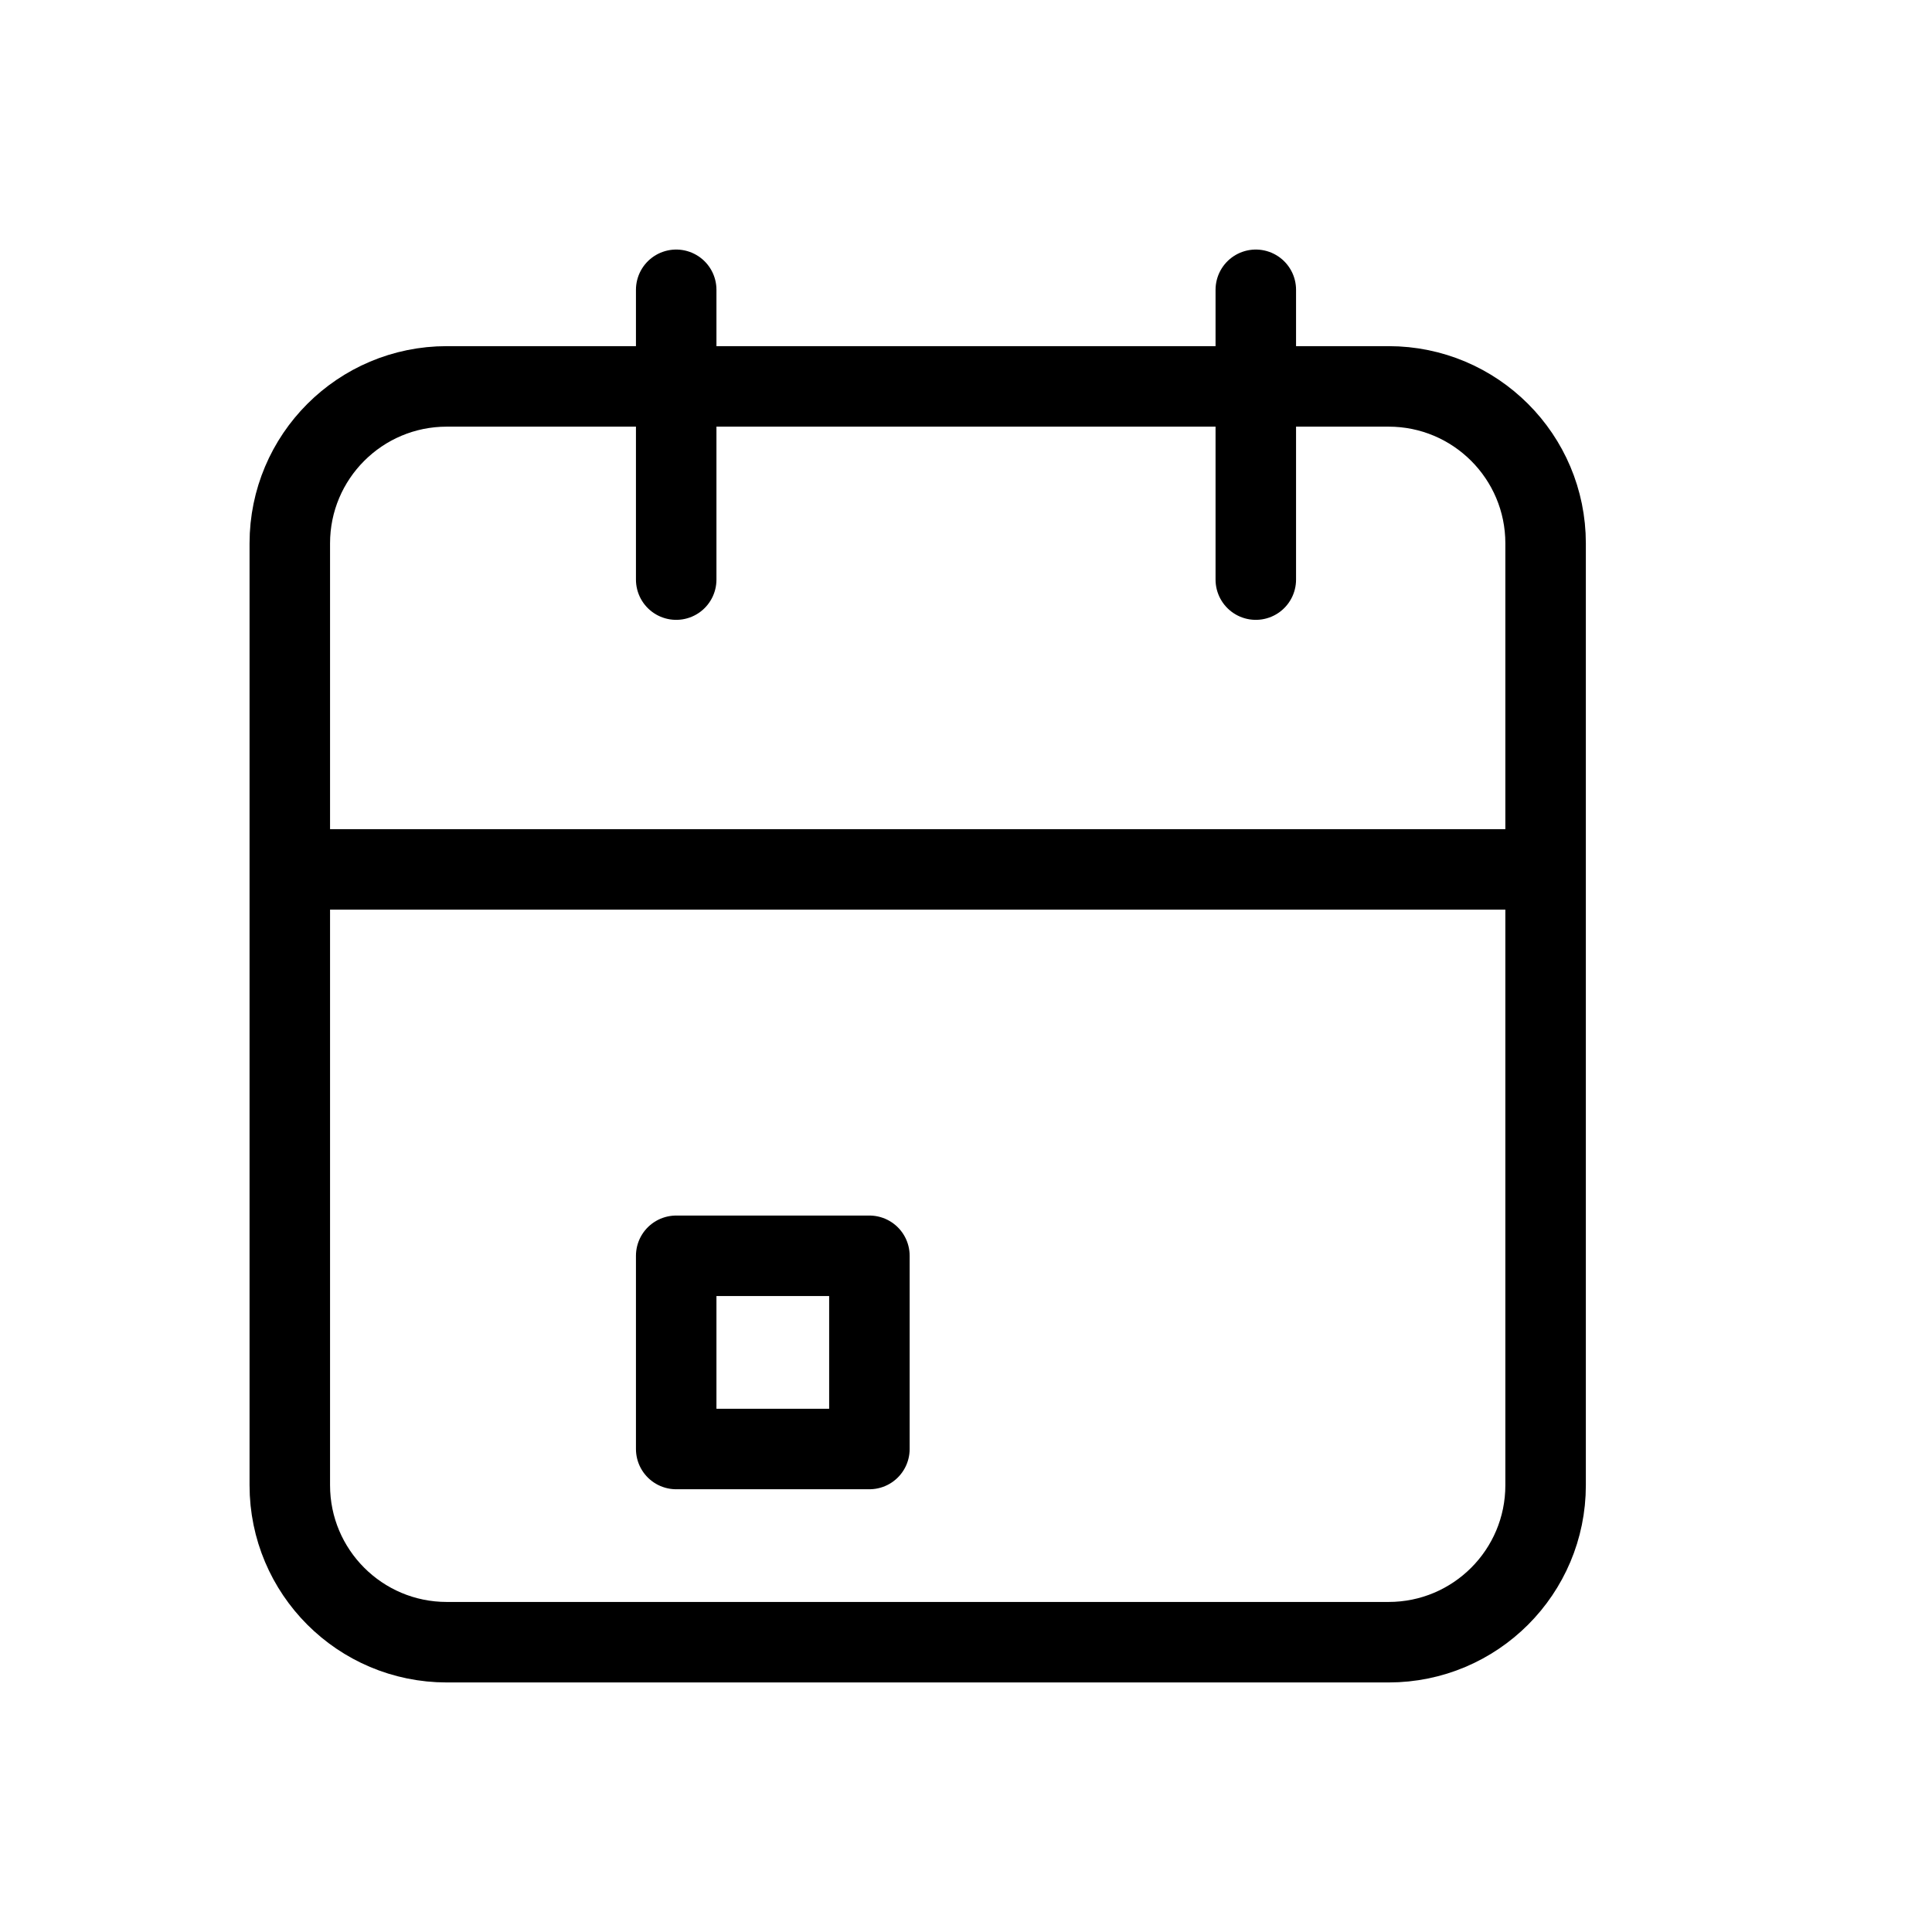 <svg viewBox="0 0 24 24" fill="none" xmlns="http://www.w3.org/2000/svg">
<path d="M15.6 3.6V7.2M8.4 3.6V7.2M3.6 10.8H19.2M5.55 4.8H17.25C18.327 4.8 19.2 5.673 19.2 6.75V18.45C19.2 19.527 18.327 20.4 17.25 20.4H5.55C4.473 20.4 3.6 19.527 3.6 18.45V6.75C3.6 5.673 4.473 4.8 5.55 4.8ZM8.4 15.6H10.8V18H8.4V15.6Z" stroke="currentColor" stroke-linecap="round" stroke-linejoin="round"/>
</svg>
